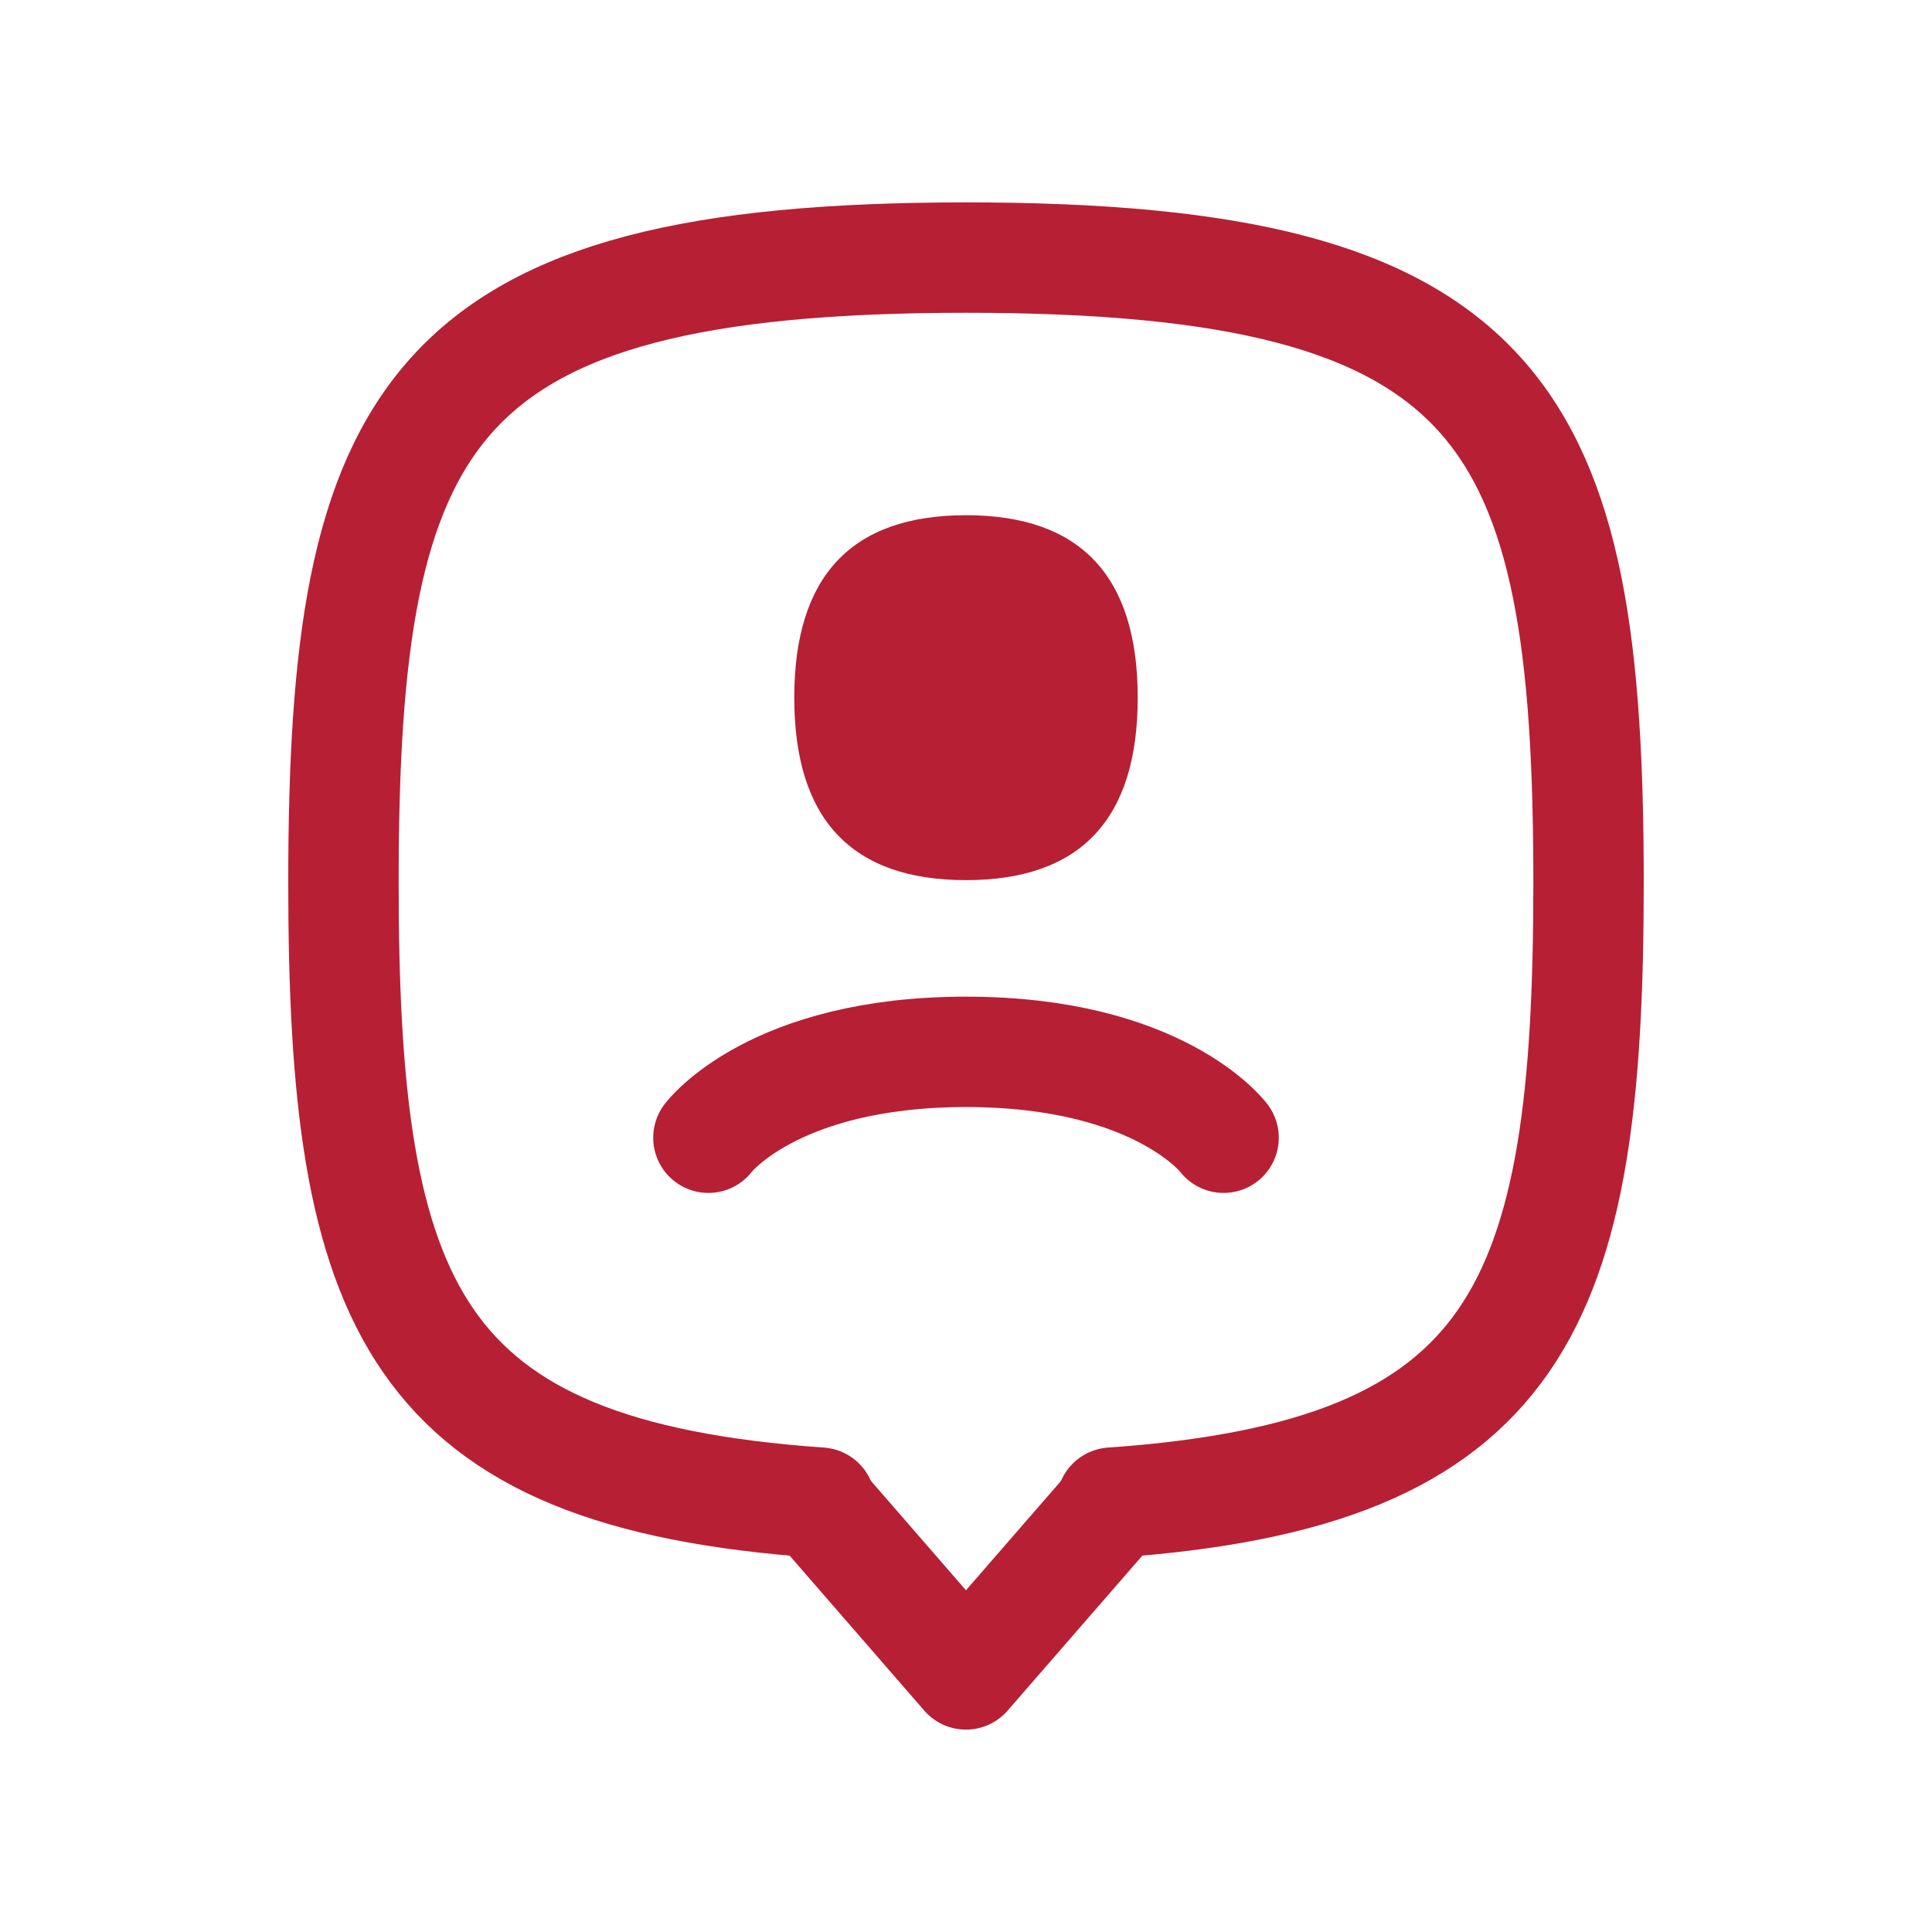 <svg width="70" height="70" viewBox="0 0 70 70" fill="none" xmlns="http://www.w3.org/2000/svg">
<path fill-rule="evenodd" clip-rule="evenodd" d="M35 31.889C30.853 31.889 28.778 29.684 28.778 25.278C28.778 20.872 30.853 18.667 35 18.667C39.147 18.667 41.222 20.872 41.222 25.278C41.222 29.684 39.147 31.889 35 31.889Z" fill="#B71F35"/>
<path d="M25.667 41.222C25.667 41.222 28 38.111 35 38.111C42 38.111 44.333 41.222 44.333 41.222" stroke="#B71F35" stroke-width="4" stroke-linecap="round" stroke-linejoin="round"/>
<path d="M29.715 54.444C14.89 53.409 12.444 47.325 12.444 31.986C12.444 14.996 15.438 9.333 35 9.333C54.559 9.333 57.556 14.996 57.556 31.986C57.556 47.325 55.107 53.409 40.281 54.444" stroke="#B71F35" stroke-width="4" stroke-linecap="round" stroke-linejoin="round"/>
<path d="M29.556 54.444H29.592L34.998 60.667L40.408 54.444H40.445" stroke="#B71F35" stroke-width="4" stroke-linecap="round" stroke-linejoin="round"/>
</svg>
